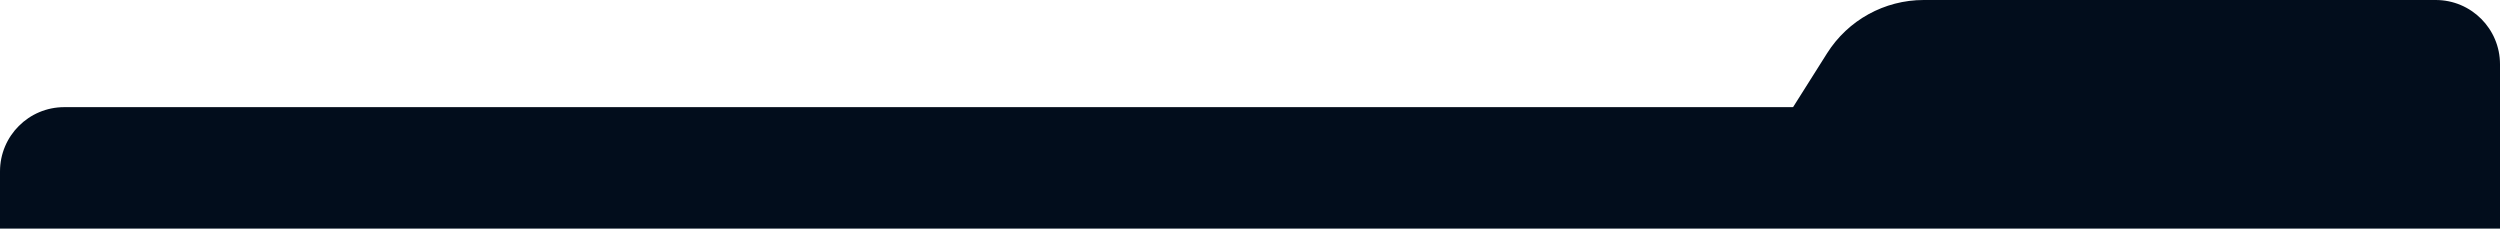<svg width="350" height="32" viewBox="0 0 350 32" fill="none" xmlns="http://www.w3.org/2000/svg">
<path d="M0 24C0 19.029 4.029 15 9 15H350V32C350 350 350 350 0 32" fill="#020D1C"/>
<path d="M350 16V9C350 4.029 345.971 0 341 0H269.32C263.83 0 258.722 2.815 255.791 7.458L250.398 16H350Z" fill="#020D1C"/>
</svg>